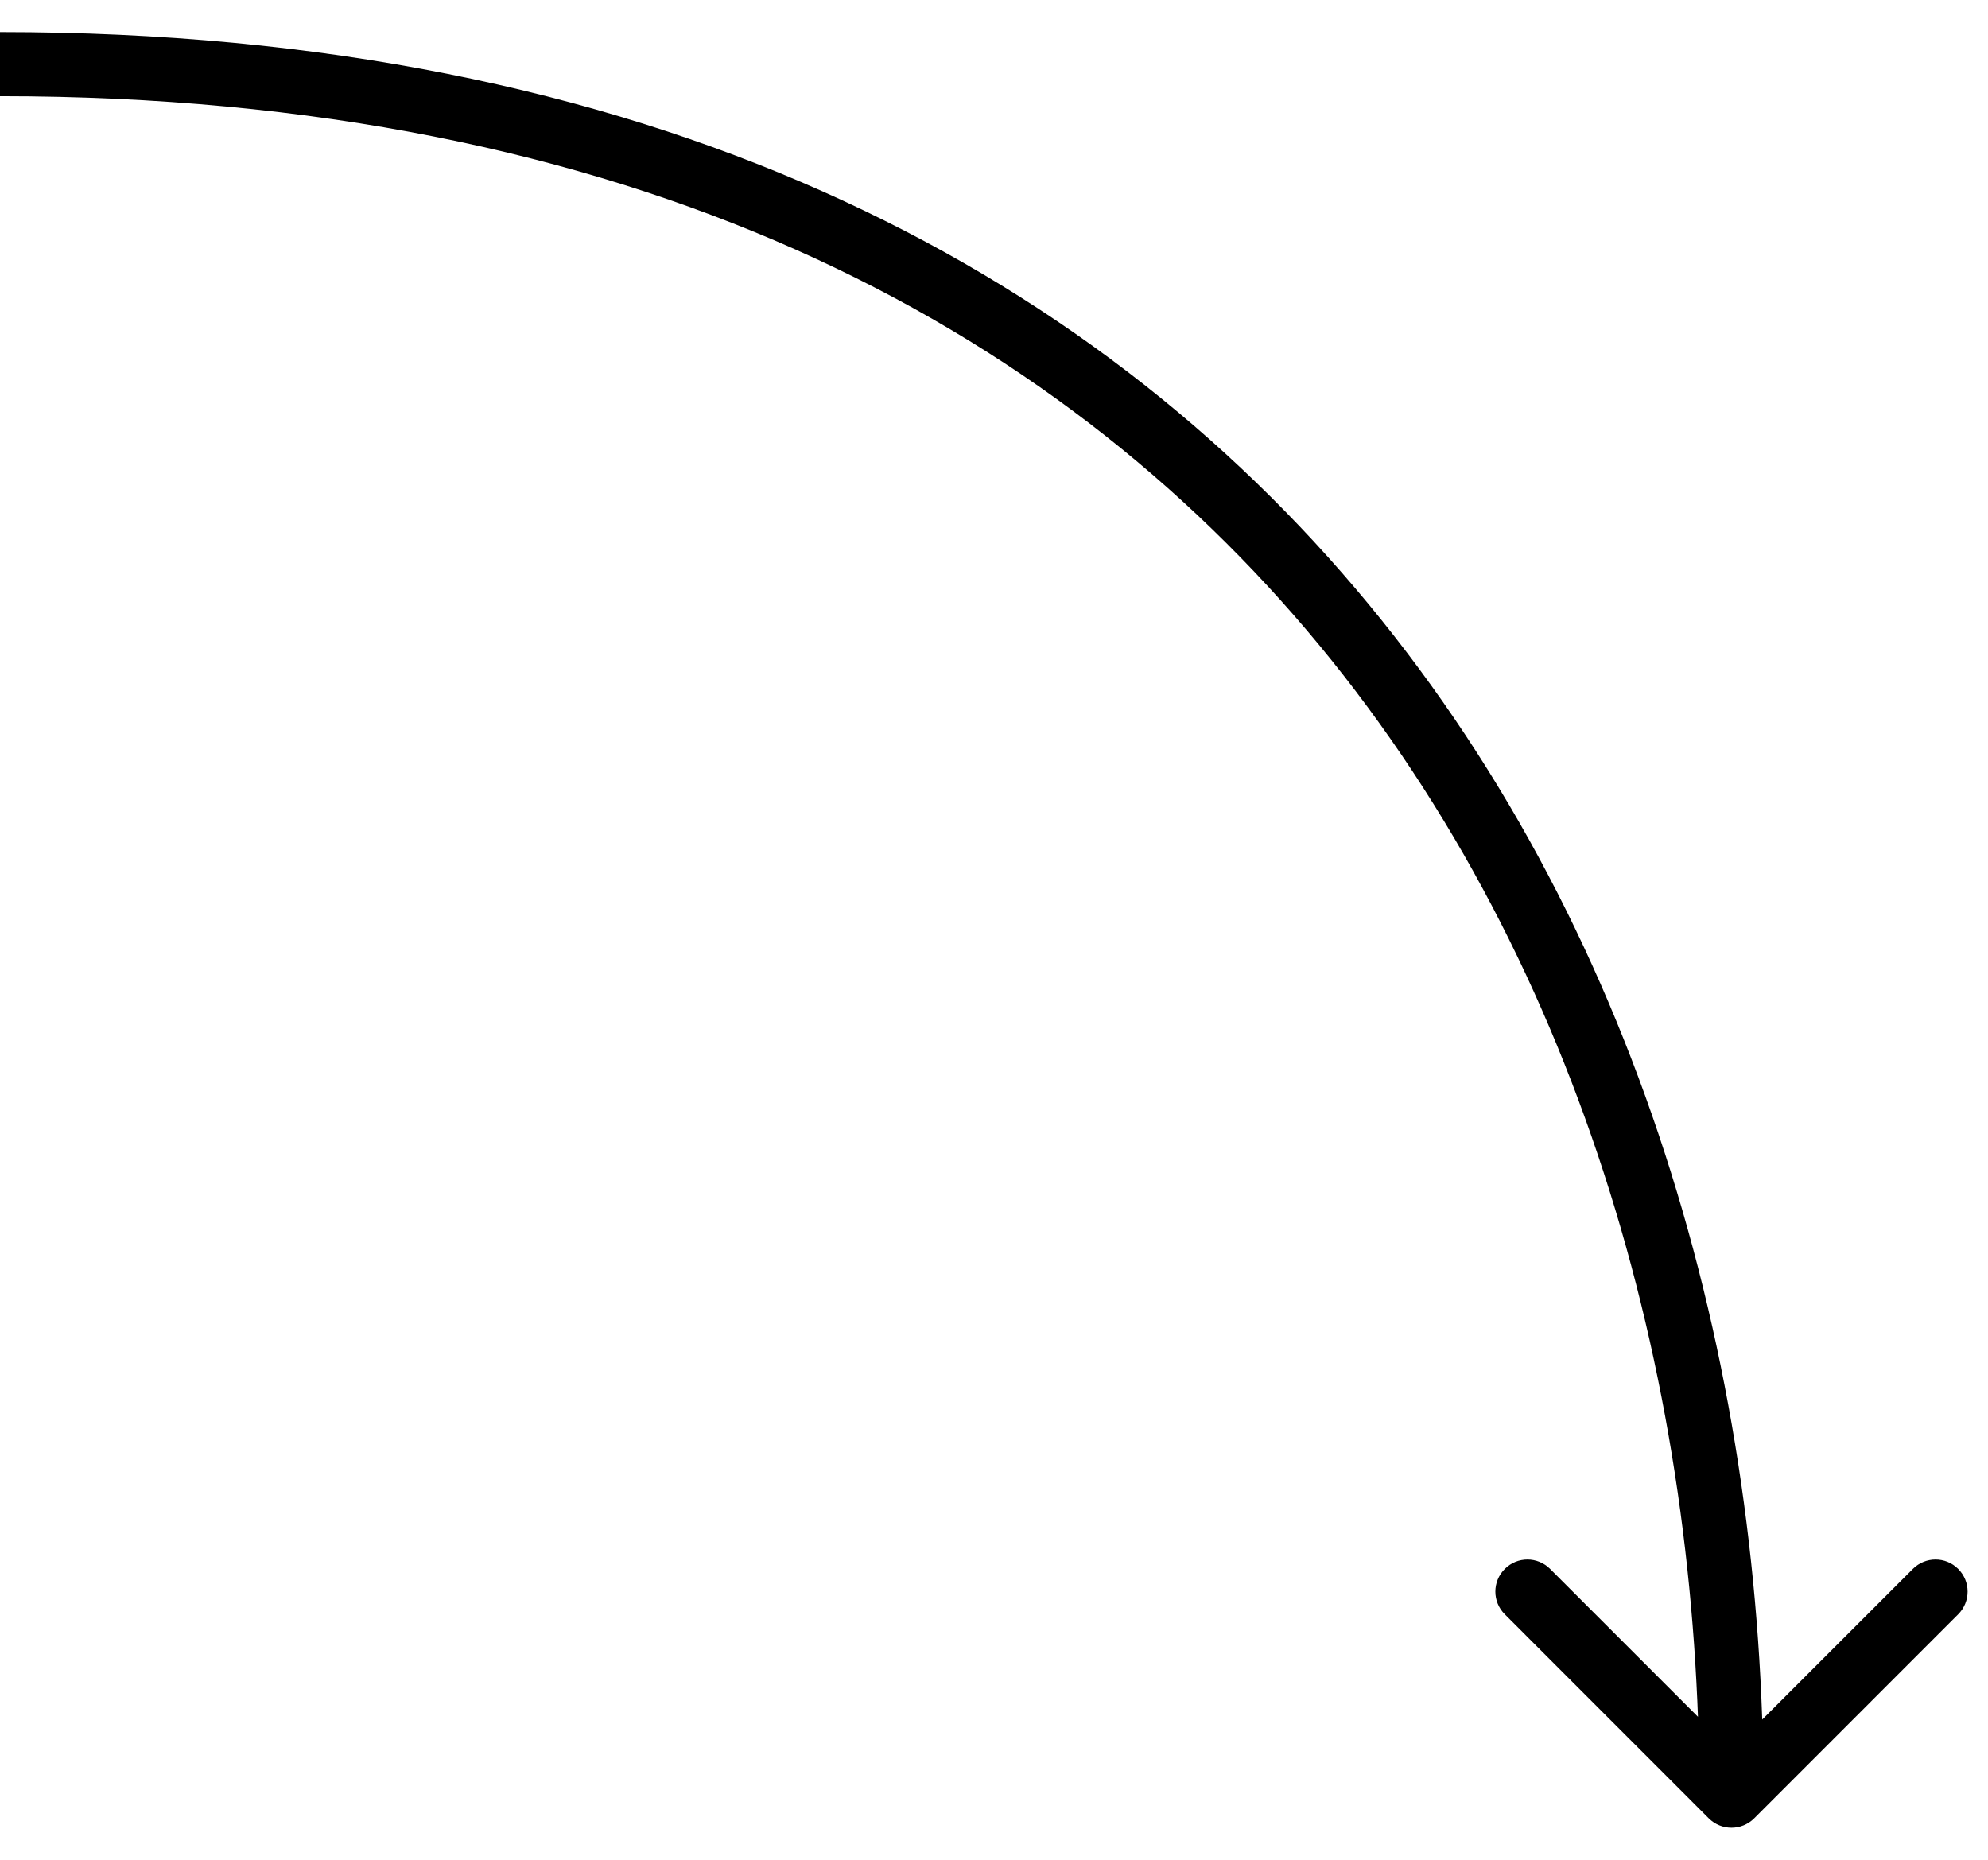 <svg width="31" height="29" viewBox="0 0 31 29" fill="none" xmlns="http://www.w3.org/2000/svg">
<path d="M27.354 28.354C27.158 28.549 26.842 28.549 26.646 28.354L23.465 25.172C23.269 24.976 23.269 24.66 23.465 24.465C23.66 24.269 23.976 24.269 24.172 24.465L27 27.293L29.828 24.465C30.024 24.269 30.34 24.269 30.535 24.465C30.731 24.66 30.731 24.976 30.535 25.172L27.354 28.354ZM26.5 28C26.5 21.738 24.744 15.111 20.571 10.059C16.412 5.022 9.81 1.5 0 1.5V0.5C10.075 0.5 16.973 4.131 21.342 9.422C25.699 14.697 27.5 21.569 27.5 28H26.5Z" fill="black"/>
</svg>

